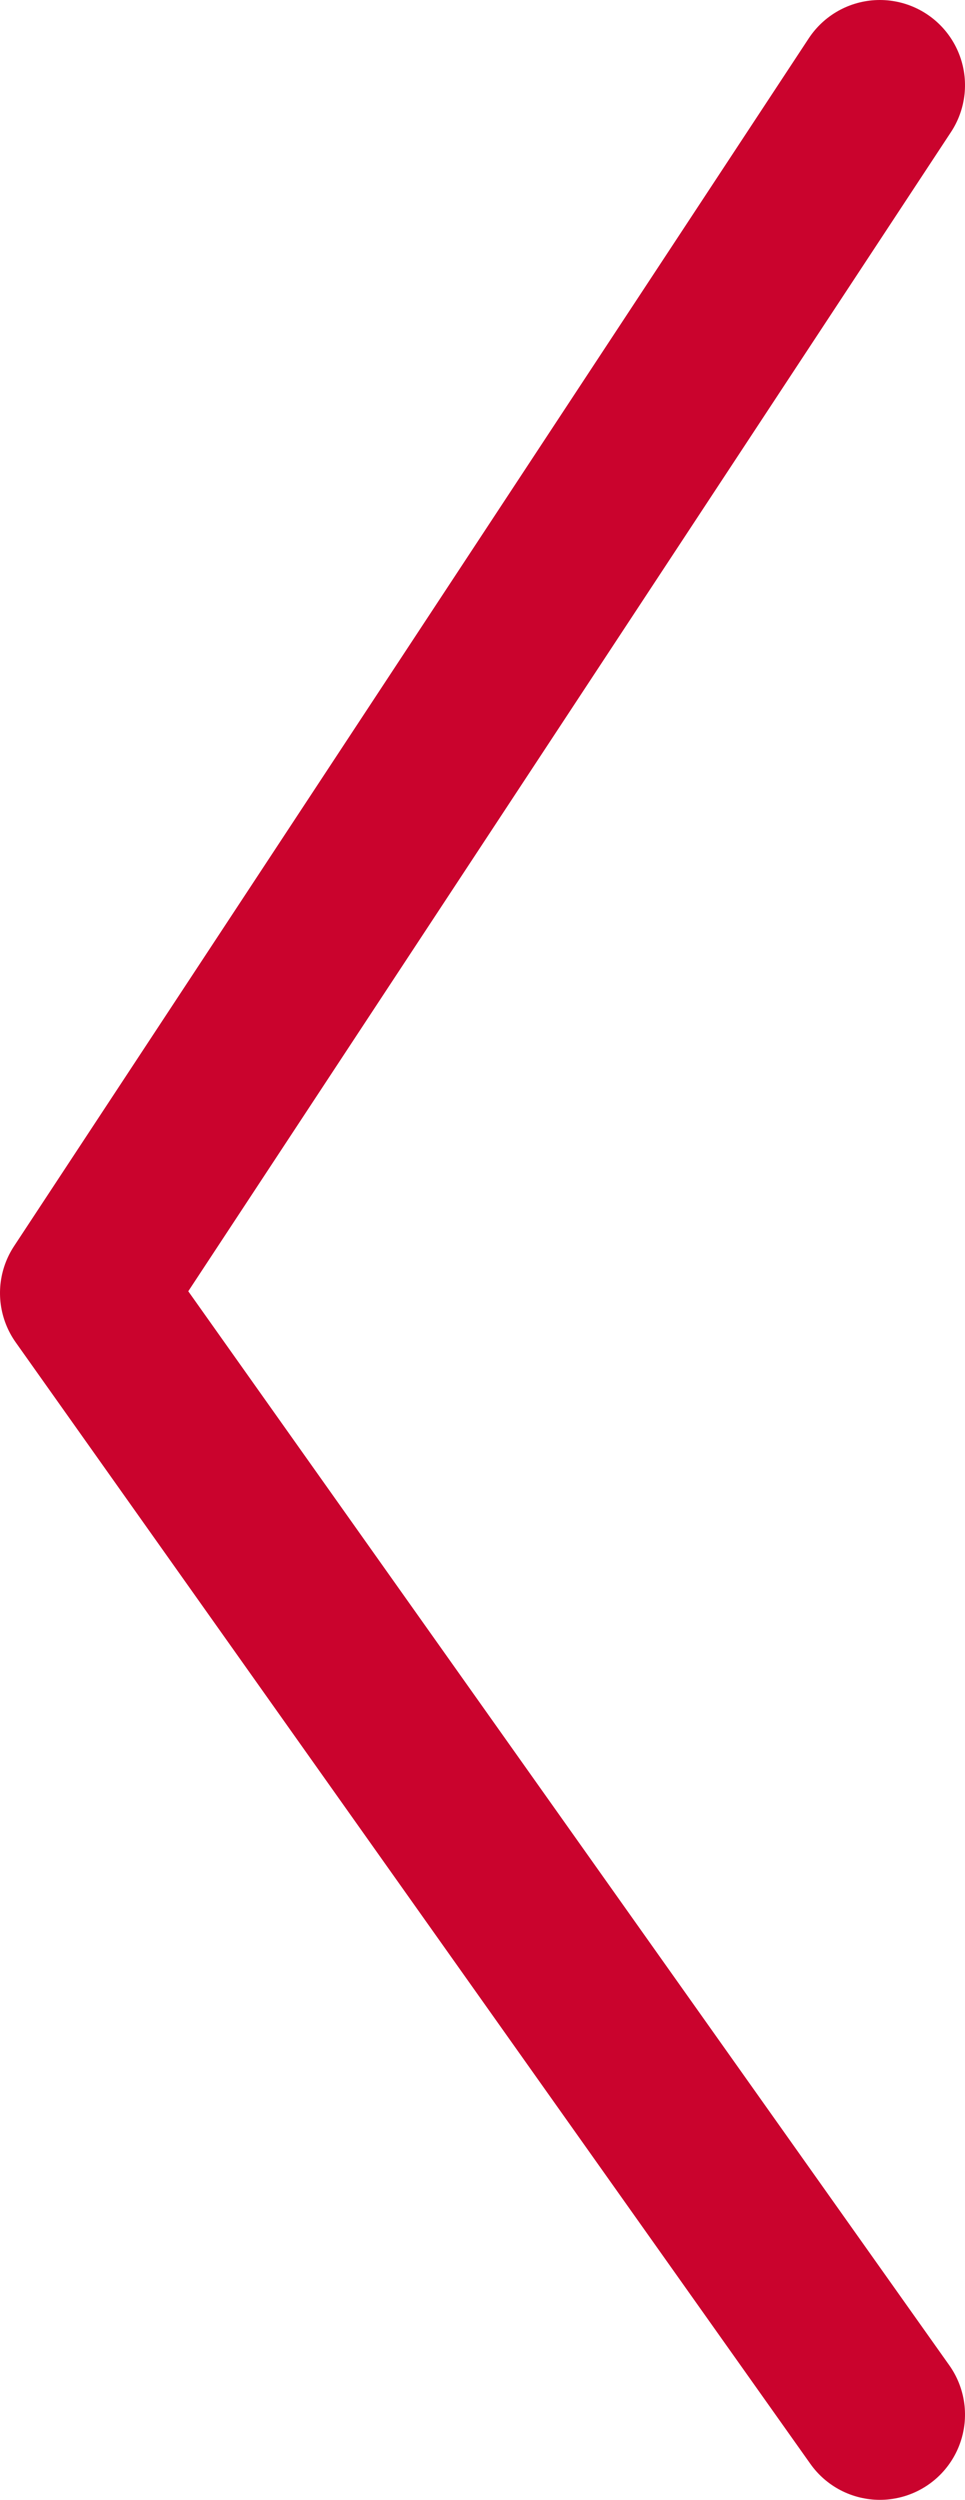 <?xml version="1.0" encoding="UTF-8"?>
<svg width="17px" height="44px" viewBox="0 0 17 44" version="1.1" xmlns="http://www.w3.org/2000/svg" xmlns:xlink="http://www.w3.org/1999/xlink">
    <!-- Generator: Sketch 52.2 (67145) - http://www.bohemiancoding.com/sketch -->
    <title>Path 3 Copy</title>
    <desc>Created with Sketch.</desc>
    <g id="Page-1" stroke="none" stroke-width="1" fill="none" fill-rule="evenodd" stroke-linecap="round" stroke-linejoin="round">
        <g id="monastic2" transform="translate(-428, -7916)" fill-rule="nonzero" stroke="#CA032D" stroke-width="3">
            <polyline id="Path-3-Copy" transform="translate(436.5, 7938) scale(-1, 1) rotate(-90) translate(-436.5, -7938) " points="416 7931 435.741 7945 457 7931"></polyline>
        </g>
    </g>
</svg>